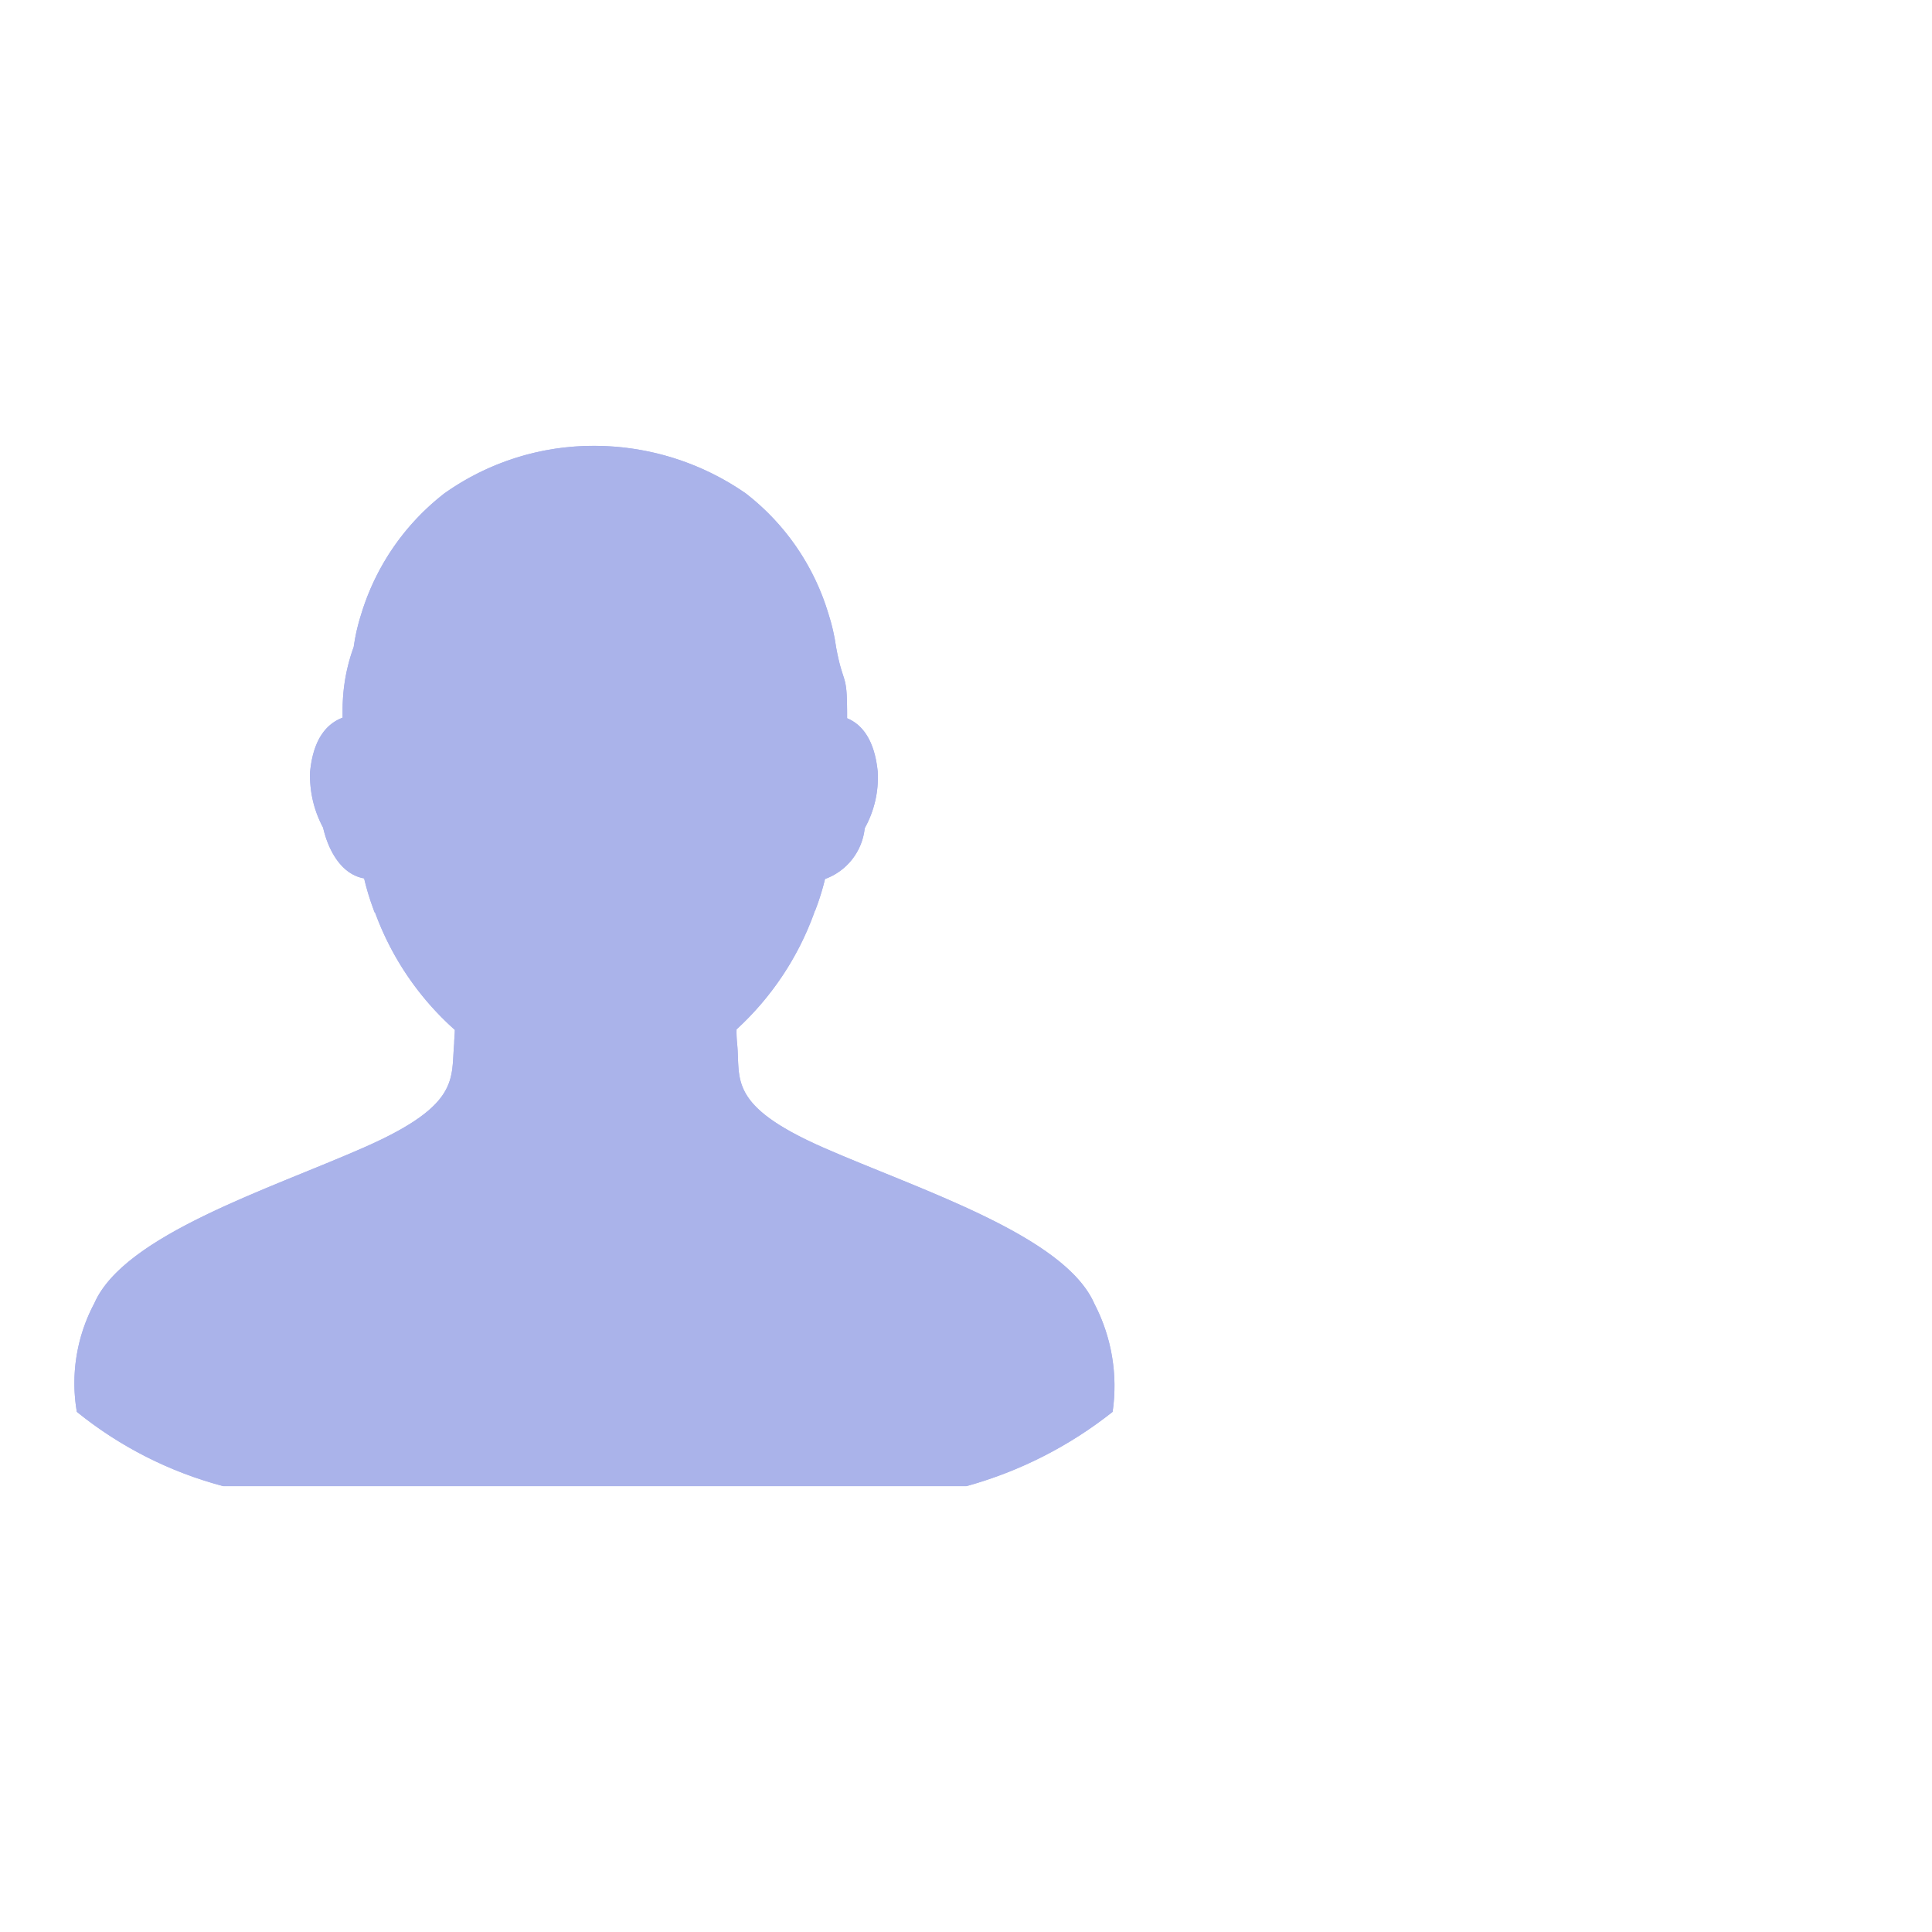 <svg id="Icon_User" data-name="Icon/User" xmlns="http://www.w3.org/2000/svg" xmlns:xlink="http://www.w3.org/1999/xlink" width="16" height="16" viewBox="0 0 26 16">
  <defs>
    <clipPath id="clip-path">
      <path id="person" d="M13.728,11.546c-.4-.919-2.347-1.532-3.642-2.1S8.965,8.526,8.921,8.053a1.484,1.484,0,0,1-.009-.2A3.942,3.942,0,0,0,9.954,6.293a.148.148,0,0,1,.018-.044,3.347,3.347,0,0,0,.131-.42.816.816,0,0,0,.534-.683,1.405,1.405,0,0,0,.175-.762c-.044-.438-.219-.639-.412-.718V3.588c0-.552-.053-.357-.149-.882a2.615,2.615,0,0,0-.1-.438A3.214,3.214,0,0,0,9.035.639,3.581,3.581,0,0,0,7,0,3.469,3.469,0,0,0,4.981.639,3.251,3.251,0,0,0,3.86,2.268a2.615,2.615,0,0,0-.1.438,2.459,2.459,0,0,0-.149.882v.07c-.21.079-.394.28-.438.727a1.477,1.477,0,0,0,.175.753c.07.306.245.63.552.683a3.479,3.479,0,0,0,.131.429c0,.009.009.018.009.026l.009.009A3.906,3.906,0,0,0,5.121,7.86c0,.061-.009.123-.009.184-.044.473.088.823-1.2,1.392S.673,10.618.27,11.538A2.285,2.285,0,0,0,.034,13a5.271,5.271,0,0,0,1.971,1h10a5.54,5.54,0,0,0,1.968-1A2.4,2.4,0,0,0,13.728,11.546Z" transform="translate(1 1)" fill="#AAB3EA"/>
    </clipPath>
  </defs>
  <g id="Group_12" data-name="Group 12">
    <path id="person-2" data-name="person" d="M13.728,11.546c-.4-.919-2.347-1.532-3.642-2.1S8.965,8.526,8.921,8.053a1.484,1.484,0,0,1-.009-.2A3.942,3.942,0,0,0,9.954,6.293a.148.148,0,0,1,.018-.044,3.347,3.347,0,0,0,.131-.42.816.816,0,0,0,.534-.683,1.405,1.405,0,0,0,.175-.762c-.044-.438-.219-.639-.412-.718V3.588c0-.552-.053-.357-.149-.882a2.615,2.615,0,0,0-.1-.438A3.214,3.214,0,0,0,9.035.639,3.581,3.581,0,0,0,7,0,3.469,3.469,0,0,0,4.981.639,3.251,3.251,0,0,0,3.86,2.268a2.615,2.615,0,0,0-.1.438,2.459,2.459,0,0,0-.149.882v.07c-.21.079-.394.28-.438.727a1.477,1.477,0,0,0,.175.753c.07.306.245.63.552.683a3.479,3.479,0,0,0,.131.429c0,.009.009.018.009.026l.009.009A3.906,3.906,0,0,0,5.121,7.86c0,.061-.009.123-.009.184-.044.473.088.823-1.2,1.392S.673,10.618.27,11.538A2.285,2.285,0,0,0,.034,13a5.271,5.271,0,0,0,1.971,1h10a5.54,5.54,0,0,0,1.968-1A2.4,2.4,0,0,0,13.728,11.546Z" transform="translate(1 1)" fill="#AAB3EA"/>
    <g id="Mask_Group_14" data-name="Mask Group 14" clip-path="url(#clip-path)">
      <rect id="Color" width="16" height="16" fill="#AAB3EA"/>
    </g>
  </g>
</svg>
